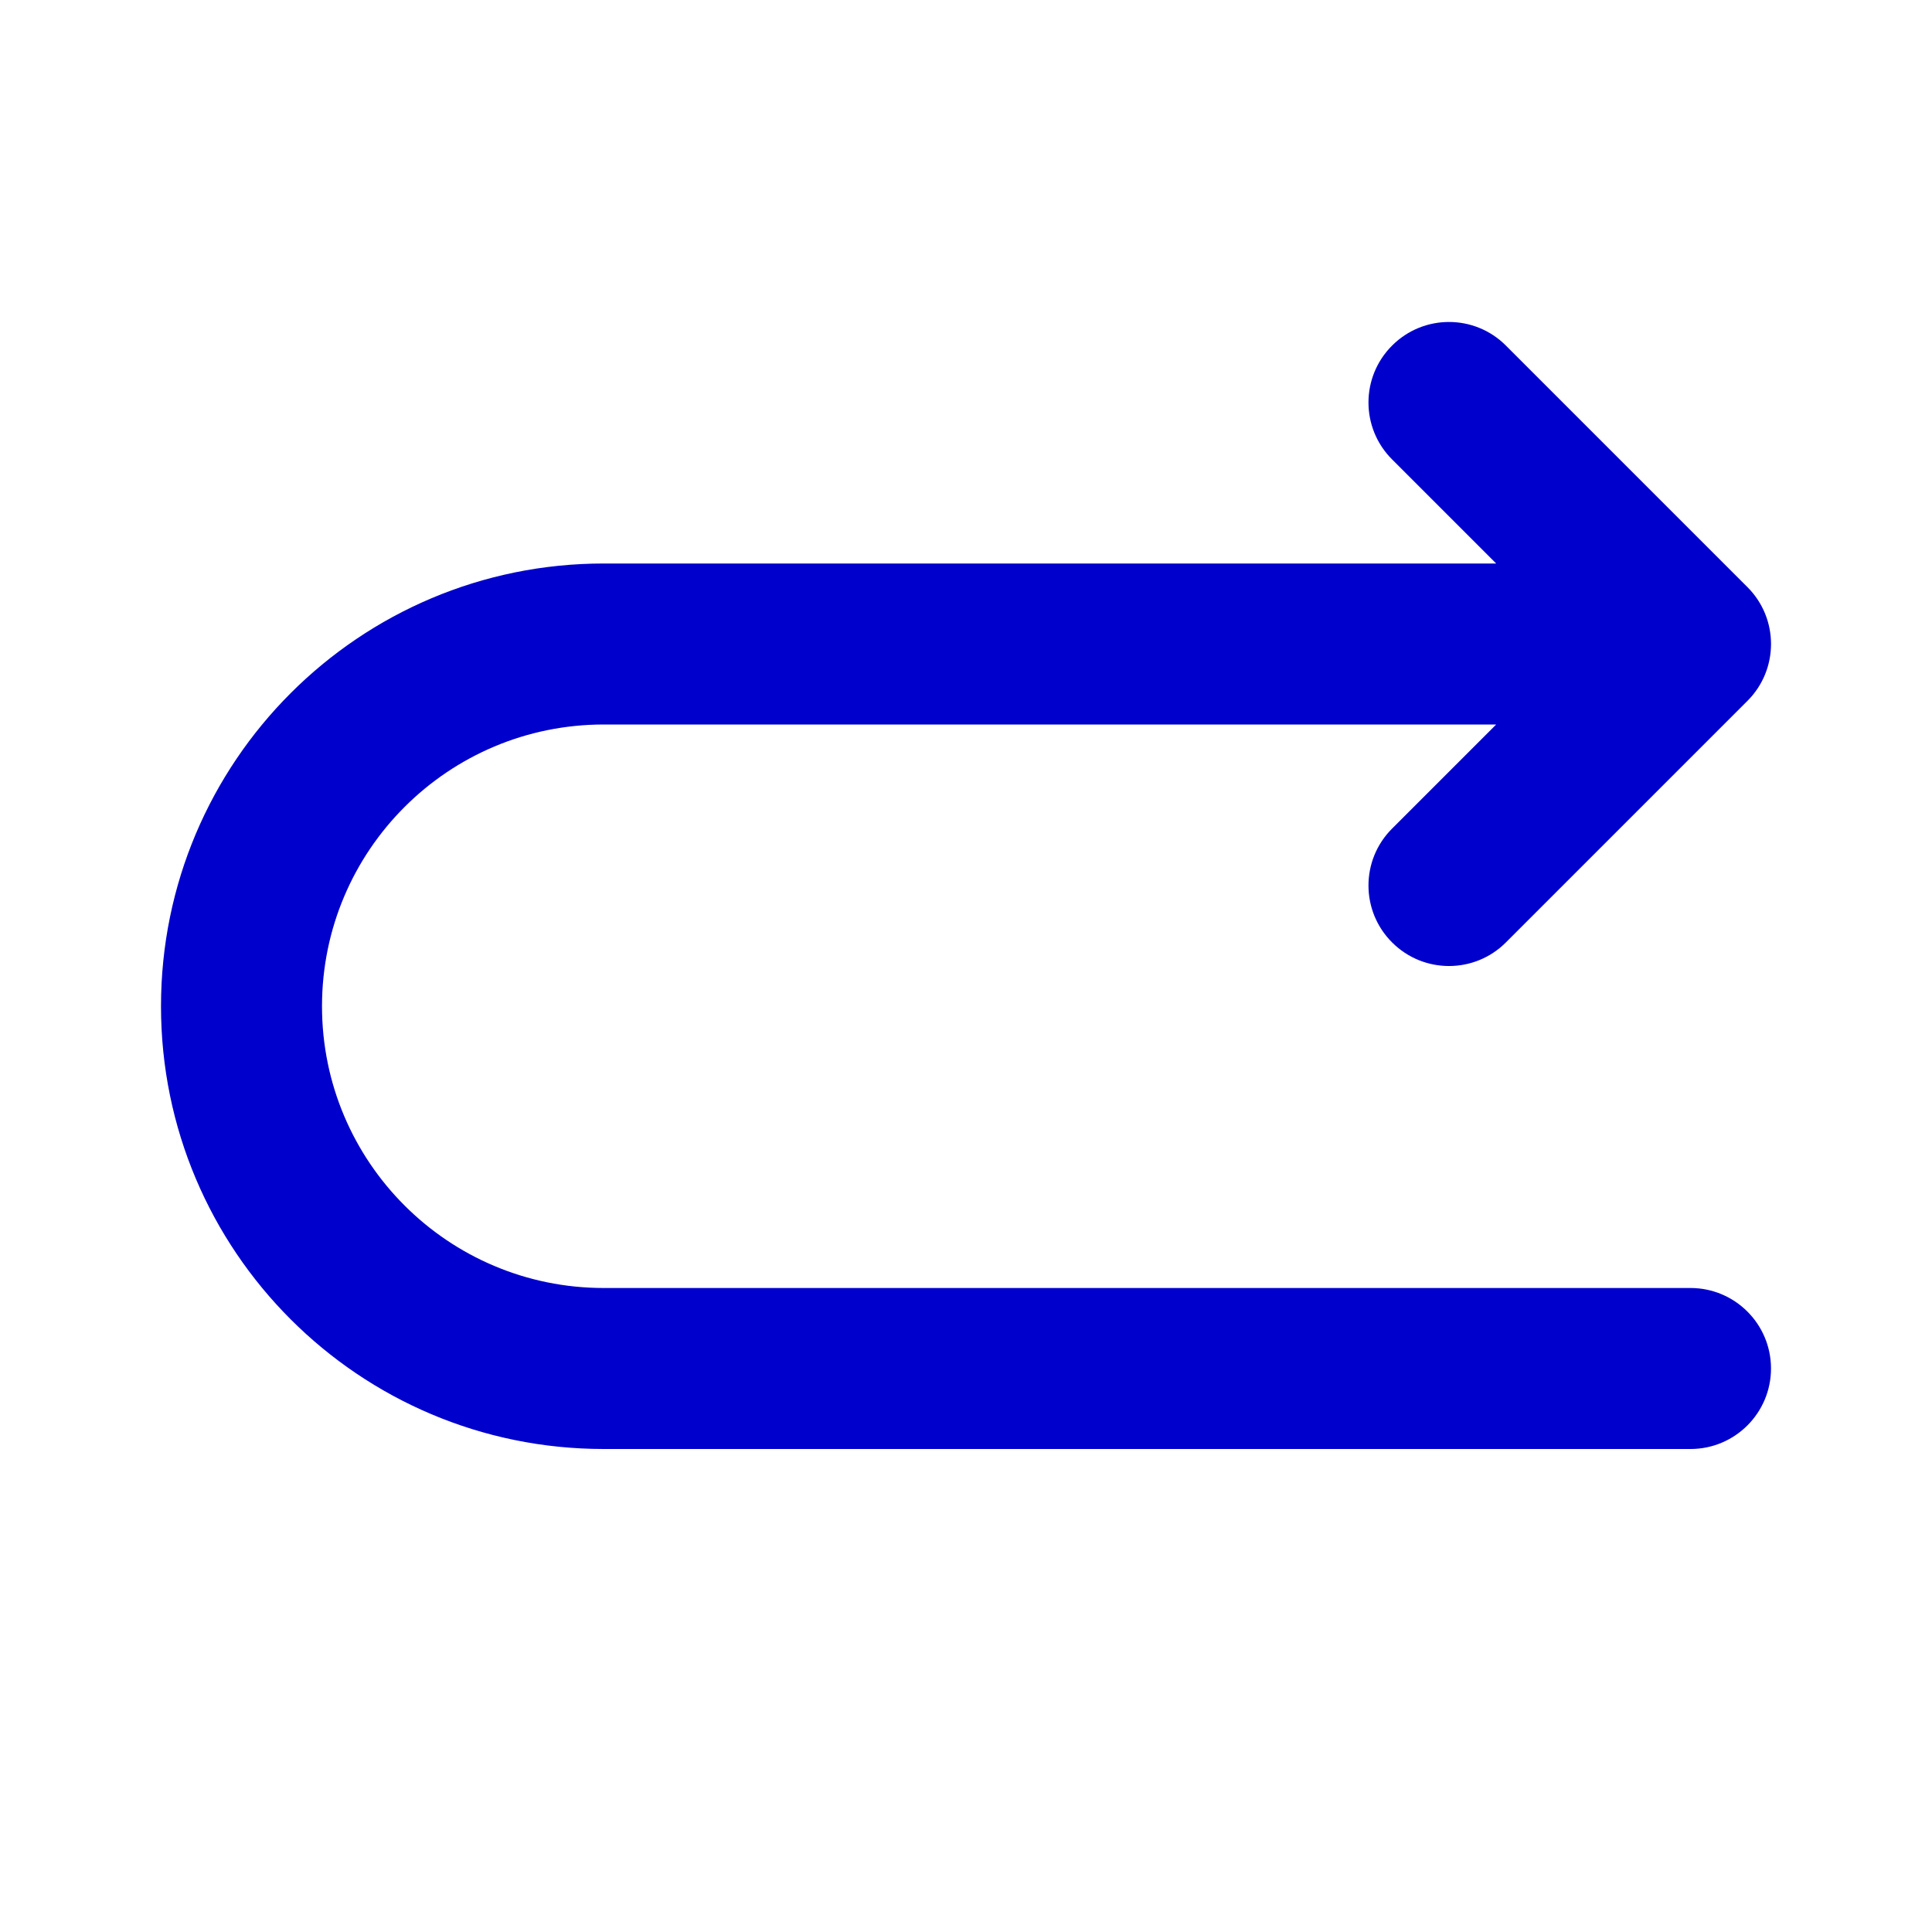 <svg width="24" height="24" viewBox="0 0 24 24" fill="none" xmlns="http://www.w3.org/2000/svg">
<path fill-rule="evenodd" clip-rule="evenodd" d="M17.293 4.293C17.683 3.902 18.317 3.902 18.707 4.293L21.707 7.293C22.098 7.683 22.098 8.317 21.707 8.707L18.707 11.707C18.317 12.098 17.683 12.098 17.293 11.707C16.902 11.317 16.902 10.683 17.293 10.293L18.586 9H7.5C5.567 9 4 10.567 4 12.5C4 14.433 5.567 16 7.5 16H21C21.552 16 22 16.448 22 17C22 17.552 21.552 18 21 18H7.5C4.462 18 2 15.538 2 12.5C2 9.462 4.462 7 7.5 7H18.586L17.293 5.707C16.902 5.317 16.902 4.683 17.293 4.293Z" fill="#0000CC"/>
</svg>
